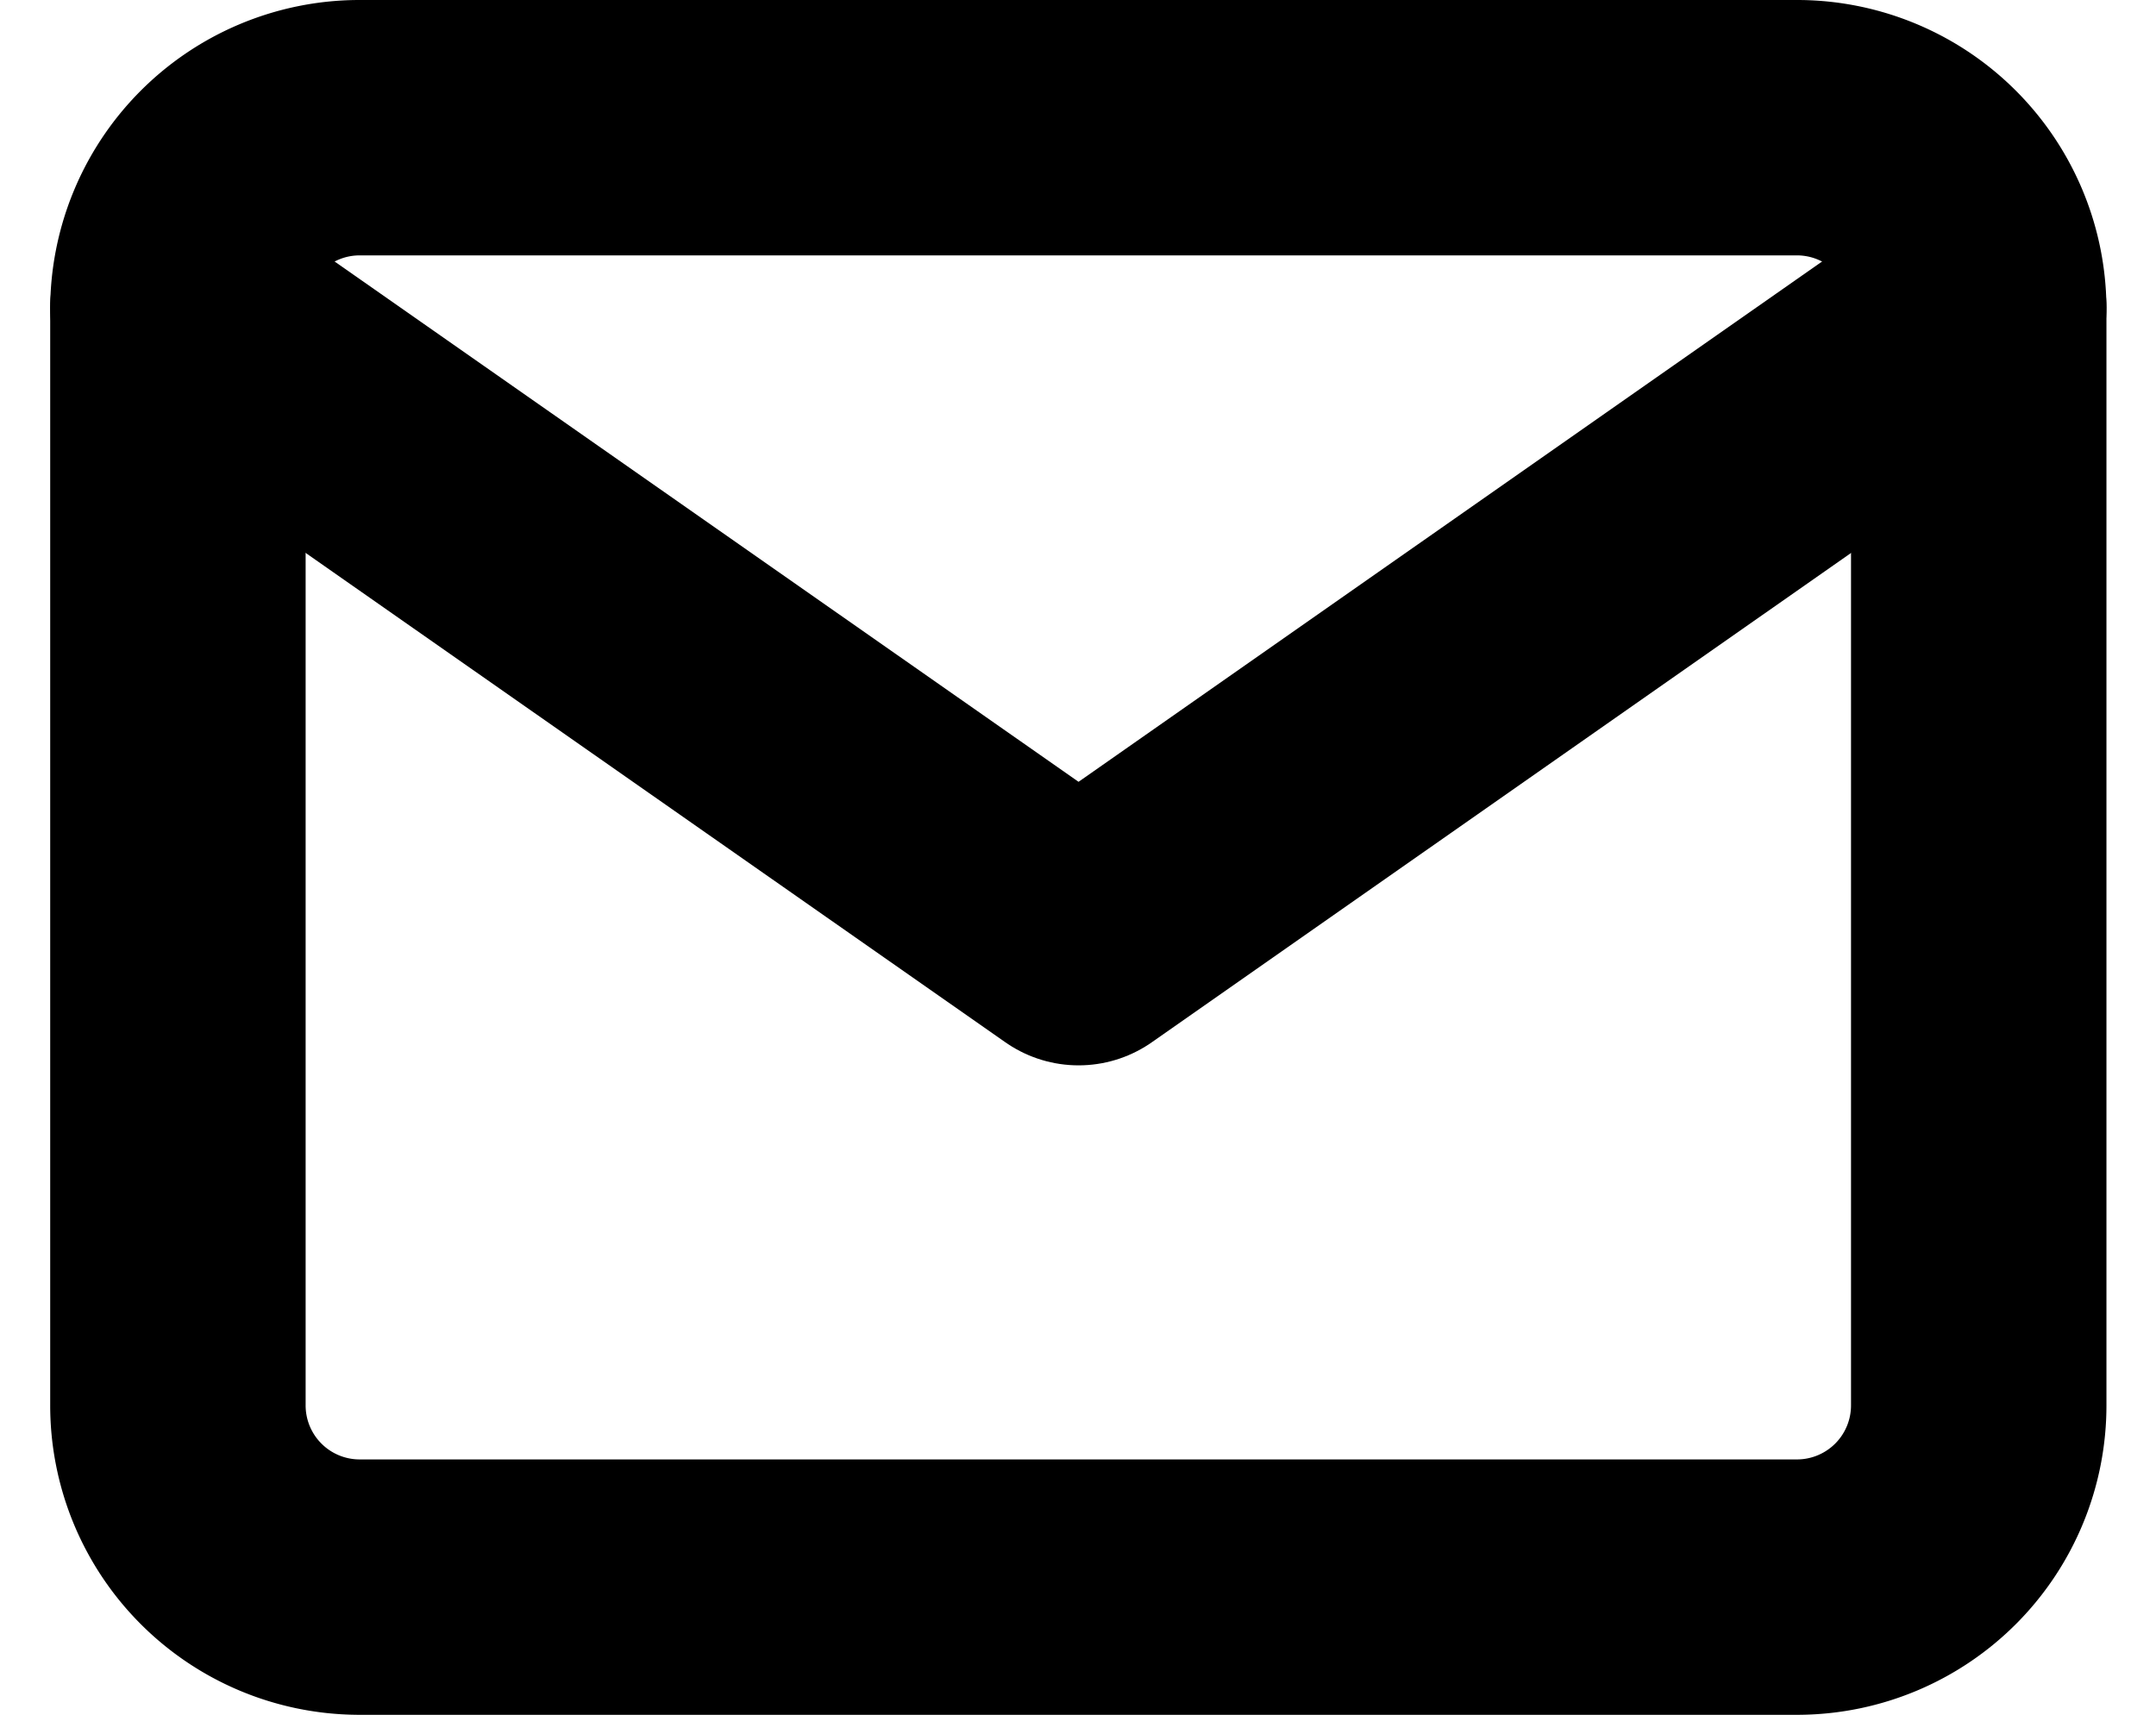 <svg xmlns="http://www.w3.org/2000/svg" width="16.881" height="13.431" viewBox="0 0 16.881 13.431">
  <g id="Icon_Mail_bordeau" data-name="Icon Mail bordeau" transform="translate(1.393 1)">
    <path id="Tracé_985" data-name="Tracé 985" d="M4.41,6H15.686A1.423,1.423,0,0,1,17.1,7.429V16a1.423,1.423,0,0,1-1.41,1.429H4.41A1.423,1.423,0,0,1,3,16V7.429A1.423,1.423,0,0,1,4.41,6Z" transform="translate(-3 -6)" fill="none" stroke="#000000" stroke-linecap="round" stroke-linejoin="round" stroke-width="2"/>
    <path id="Tracé_986" data-name="Tracé 986" d="M17.1,9l-7.048,4.933L3,9" transform="translate(-3 -7.59)" fill="none" stroke="#000000" stroke-linecap="round" stroke-linejoin="round" stroke-width="2"/>
  </g>
</svg>

